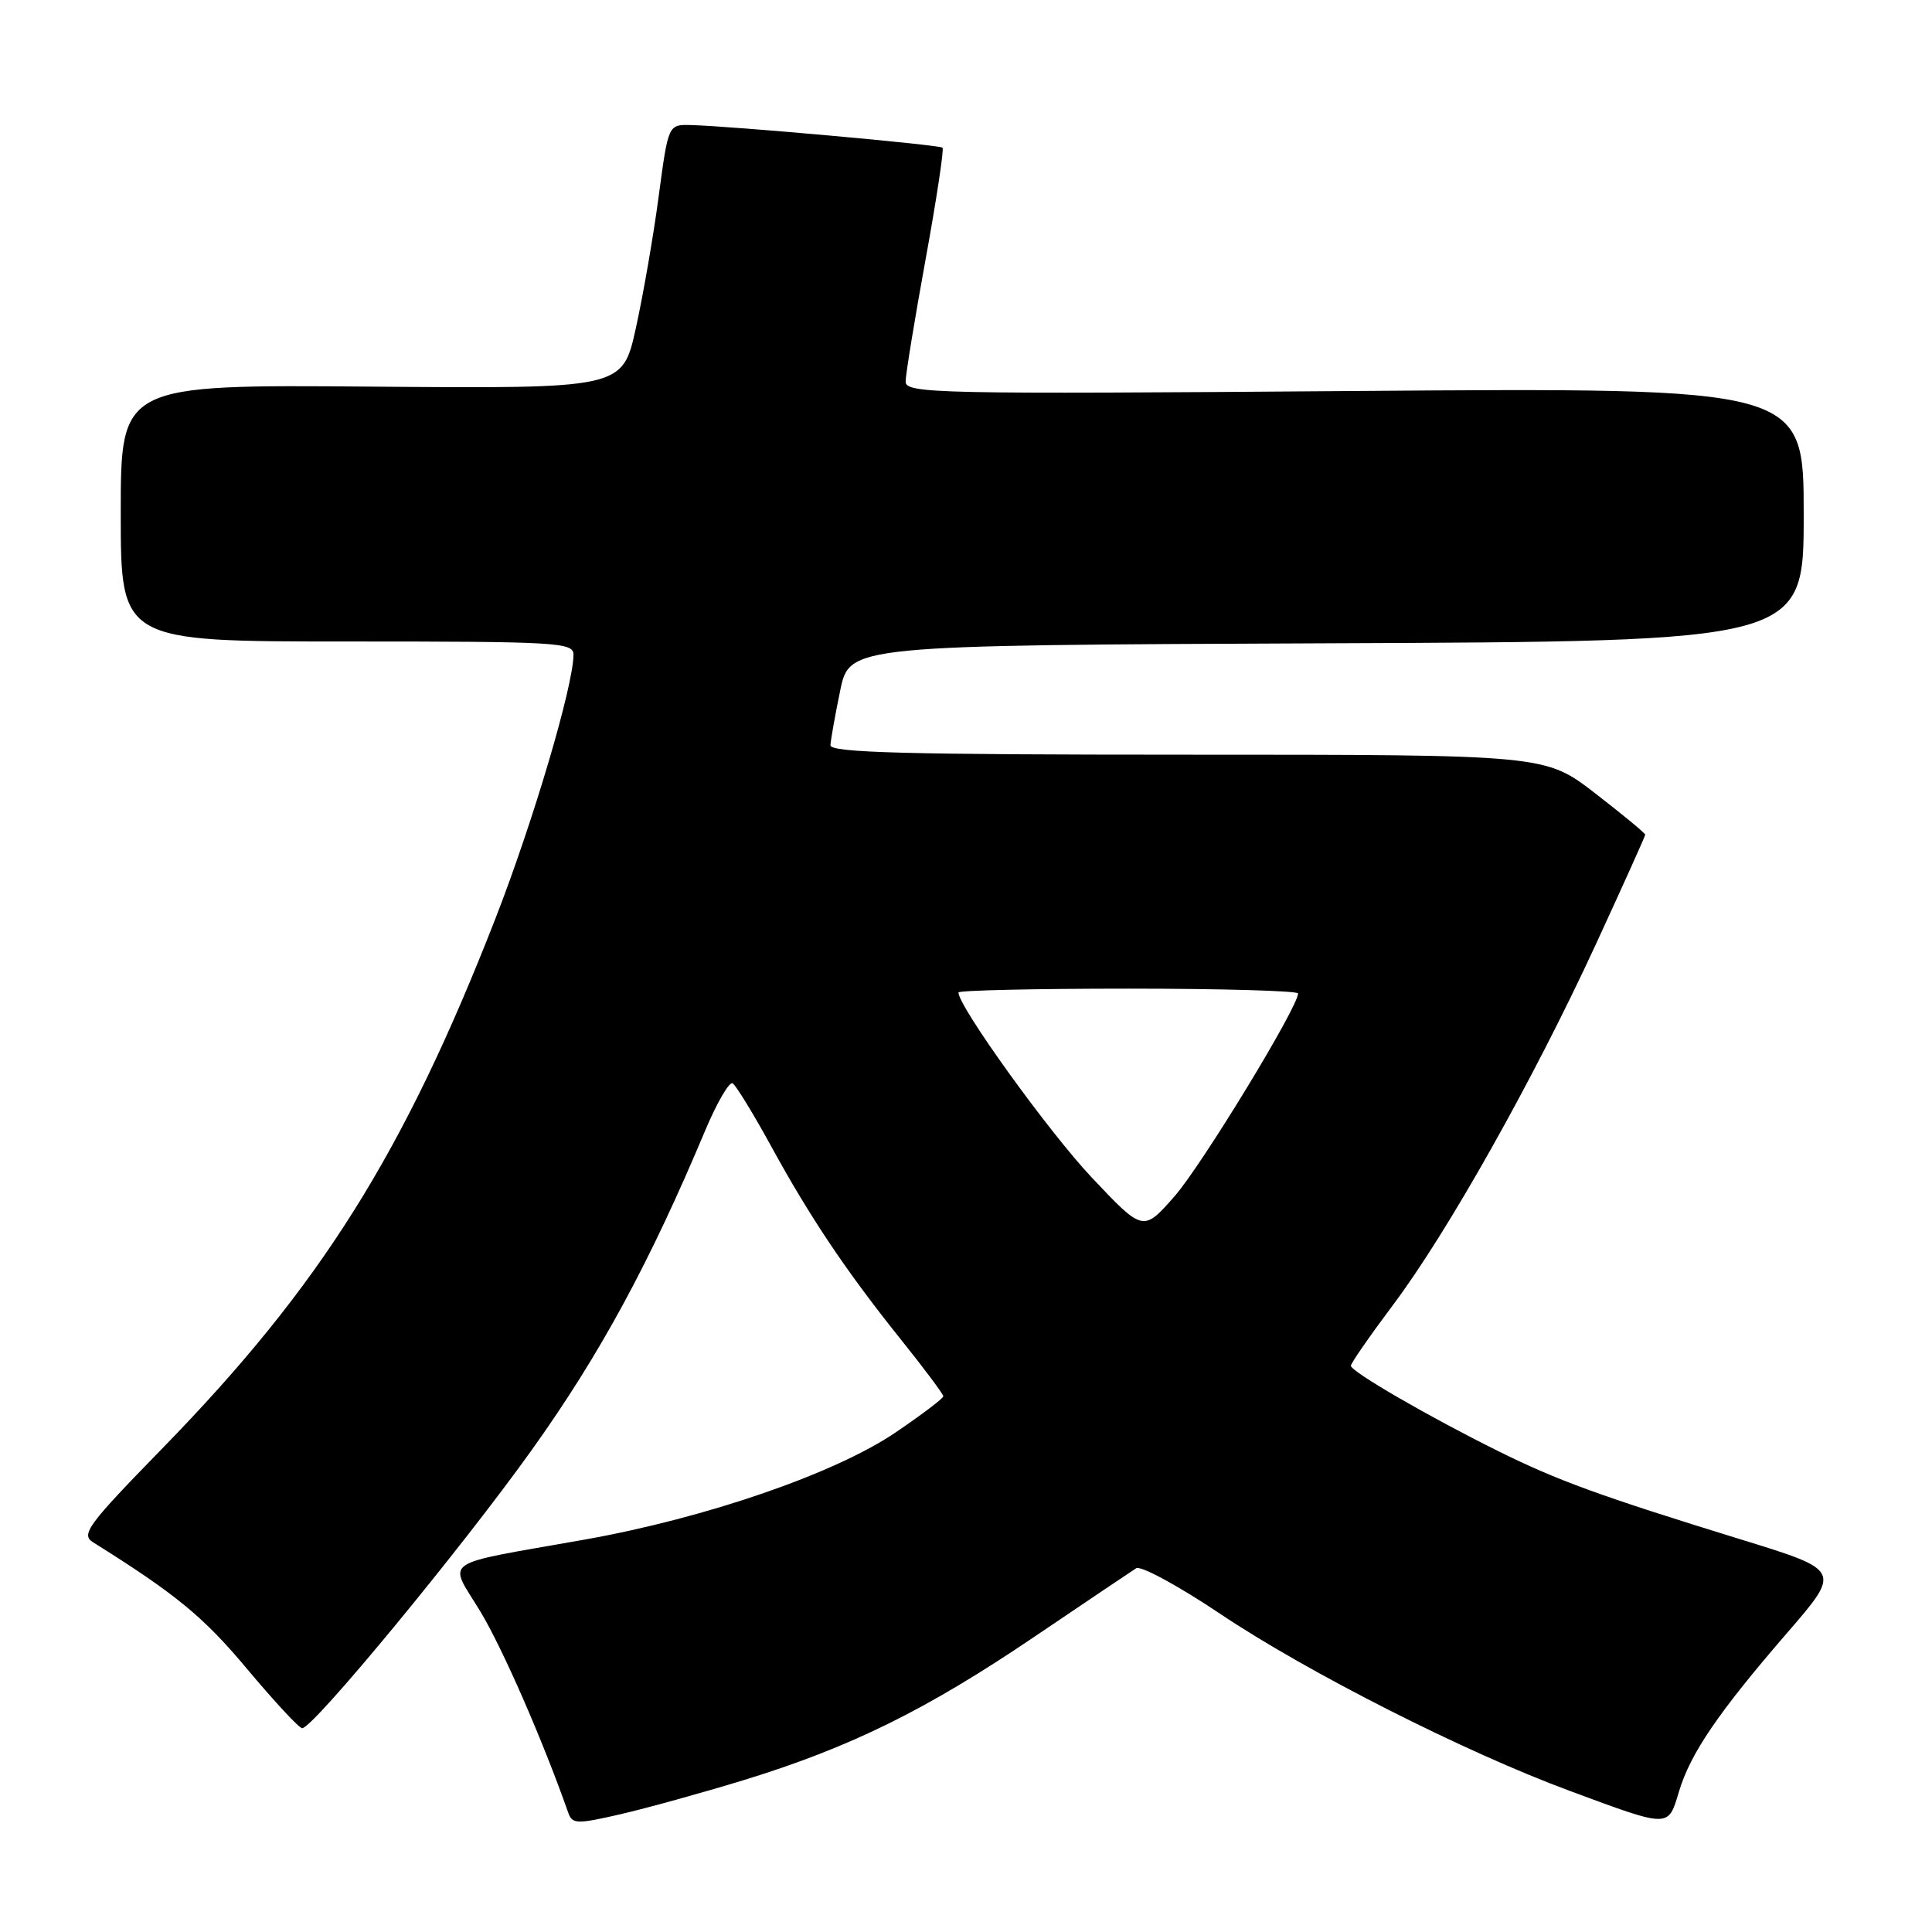 <?xml version="1.0" encoding="UTF-8" standalone="no"?>
<!DOCTYPE svg PUBLIC "-//W3C//DTD SVG 1.1//EN" "http://www.w3.org/Graphics/SVG/1.1/DTD/svg11.dtd" >
<svg xmlns="http://www.w3.org/2000/svg" xmlns:xlink="http://www.w3.org/1999/xlink" version="1.1" viewBox="0 0 256 256">
 <g >
 <path fill="currentColor"
d=" M 98.50 235.89 C 112.64 231.55 122.68 226.61 137.00 216.92 C 143.85 212.29 149.94 208.19 150.55 207.80 C 151.15 207.42 156.17 210.14 161.71 213.86 C 173.26 221.60 194.14 232.18 208.00 237.30 C 221.33 242.24 221.02 242.23 222.47 237.40 C 223.99 232.32 227.70 226.89 236.87 216.29 C 243.97 208.08 243.97 208.08 230.73 204.00 C 211.93 198.20 206.44 196.20 198.50 192.27 C 189.32 187.72 179.00 181.74 179.00 180.97 C 179.00 180.63 181.51 177.01 184.57 172.93 C 191.81 163.29 203.12 143.18 211.41 125.23 C 215.03 117.38 218.00 110.79 218.00 110.60 C 218.00 110.40 215.02 107.94 211.37 105.12 C 204.74 100.00 204.74 100.00 157.37 100.00 C 120.12 100.00 110.01 99.73 110.04 98.75 C 110.07 98.06 110.65 94.80 111.33 91.50 C 112.58 85.50 112.58 85.50 175.79 85.24 C 239.00 84.99 239.00 84.99 239.00 68.17 C 239.00 51.36 239.00 51.36 179.50 51.81 C 123.97 52.24 120.00 52.15 120.00 50.56 C 120.00 49.63 121.19 42.36 122.64 34.40 C 124.09 26.45 125.10 19.77 124.89 19.57 C 124.48 19.18 96.72 16.69 91.52 16.57 C 88.55 16.50 88.55 16.50 87.28 26.00 C 86.59 31.23 85.22 39.10 84.25 43.50 C 82.48 51.50 82.48 51.50 49.24 51.23 C 16.00 50.96 16.00 50.96 16.00 67.98 C 16.00 85.00 16.00 85.00 46.00 85.00 C 73.91 85.00 76.00 85.12 75.99 86.75 C 75.97 90.89 70.64 108.90 65.66 121.68 C 53.50 152.86 42.48 170.40 21.57 191.86 C 11.61 202.07 10.68 203.33 12.33 204.36 C 23.32 211.24 26.96 214.23 32.72 221.12 C 36.35 225.45 39.64 229.00 40.04 229.00 C 41.49 229.00 61.17 205.15 70.51 192.06 C 79.50 179.47 86.07 167.37 93.45 149.78 C 95.01 146.08 96.64 143.28 97.08 143.55 C 97.52 143.82 99.79 147.52 102.12 151.77 C 107.34 161.32 112.11 168.42 119.38 177.50 C 122.47 181.35 124.99 184.73 124.99 185.01 C 125.00 185.29 122.14 187.45 118.65 189.82 C 110.63 195.26 93.49 201.16 77.44 204.01 C 57.96 207.46 59.38 206.49 63.63 213.50 C 66.58 218.37 71.94 230.64 75.29 240.18 C 75.83 241.71 76.40 241.73 82.19 240.40 C 85.66 239.60 93.00 237.57 98.50 235.89 Z  M 144.63 155.99 C 138.97 149.99 127.00 133.37 127.00 131.51 C 127.00 131.23 137.12 131.00 149.50 131.00 C 161.88 131.00 172.00 131.29 172.00 131.64 C 172.00 133.45 159.20 154.46 155.62 158.53 C 151.47 163.24 151.47 163.24 144.63 155.99 Z "/>
</g>
</svg>